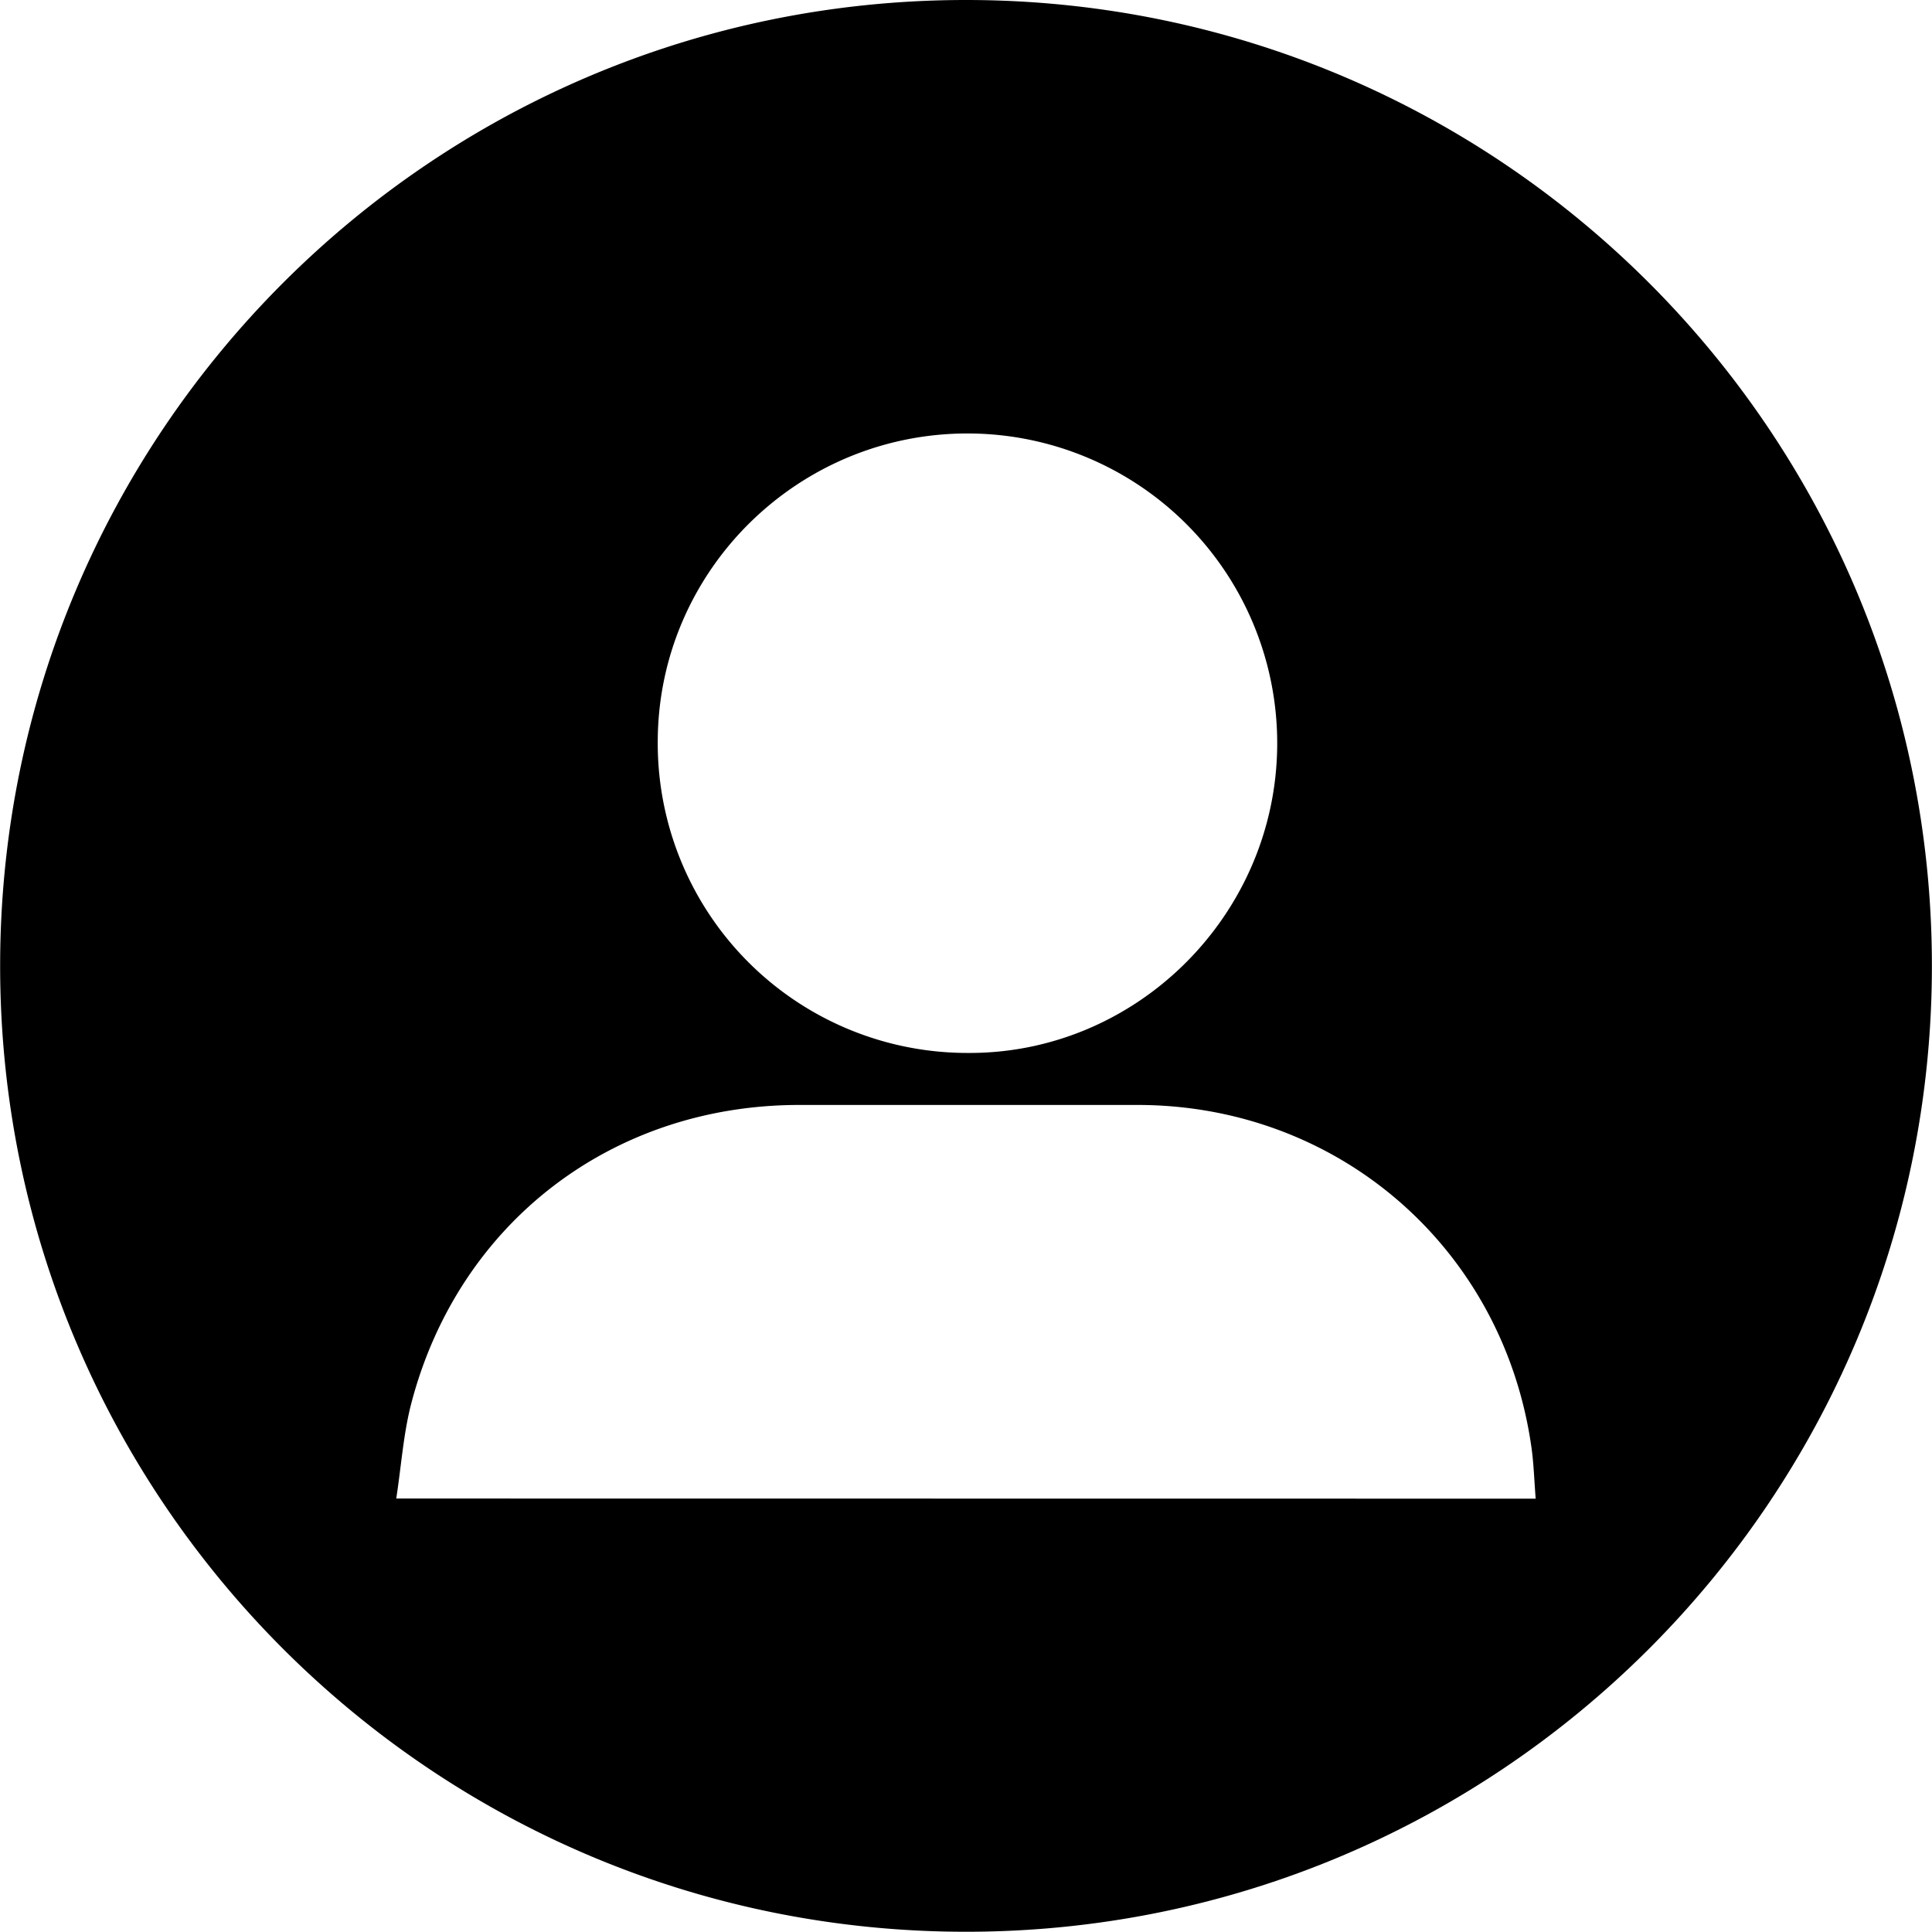 <svg id="Layer_1" data-name="Layer 1" xmlns="http://www.w3.org/2000/svg" viewBox="0 0 562.07 562.07"><defs><style>.cls-1{fill:#535353;}</style></defs><path  d="M499.76,219.28c-155.21,0-281,125.82-281,281s125.83,281,281,281,281-125.82,281-281S655,219.28,499.76,219.28Zm1.15,126.11a90.1,90.1,0,0,1,89.38,90.91c-.45,49.42-41.14,89.7-90.21,89.31a90.09,90.09,0,0,1-90-91.19C410.49,385,451.2,345,500.91,345.39ZM334,655.24c1.49-9.63,2.09-19.07,4.46-28,13.84-52.37,58.48-86.45,112.67-86.5q49.25,0,98.5,0c58.54,0,106.53,41.78,114.65,99.77.66,4.76.8,9.59,1.21,14.77Z" transform="translate(-218.72 -219.28)"/></svg>